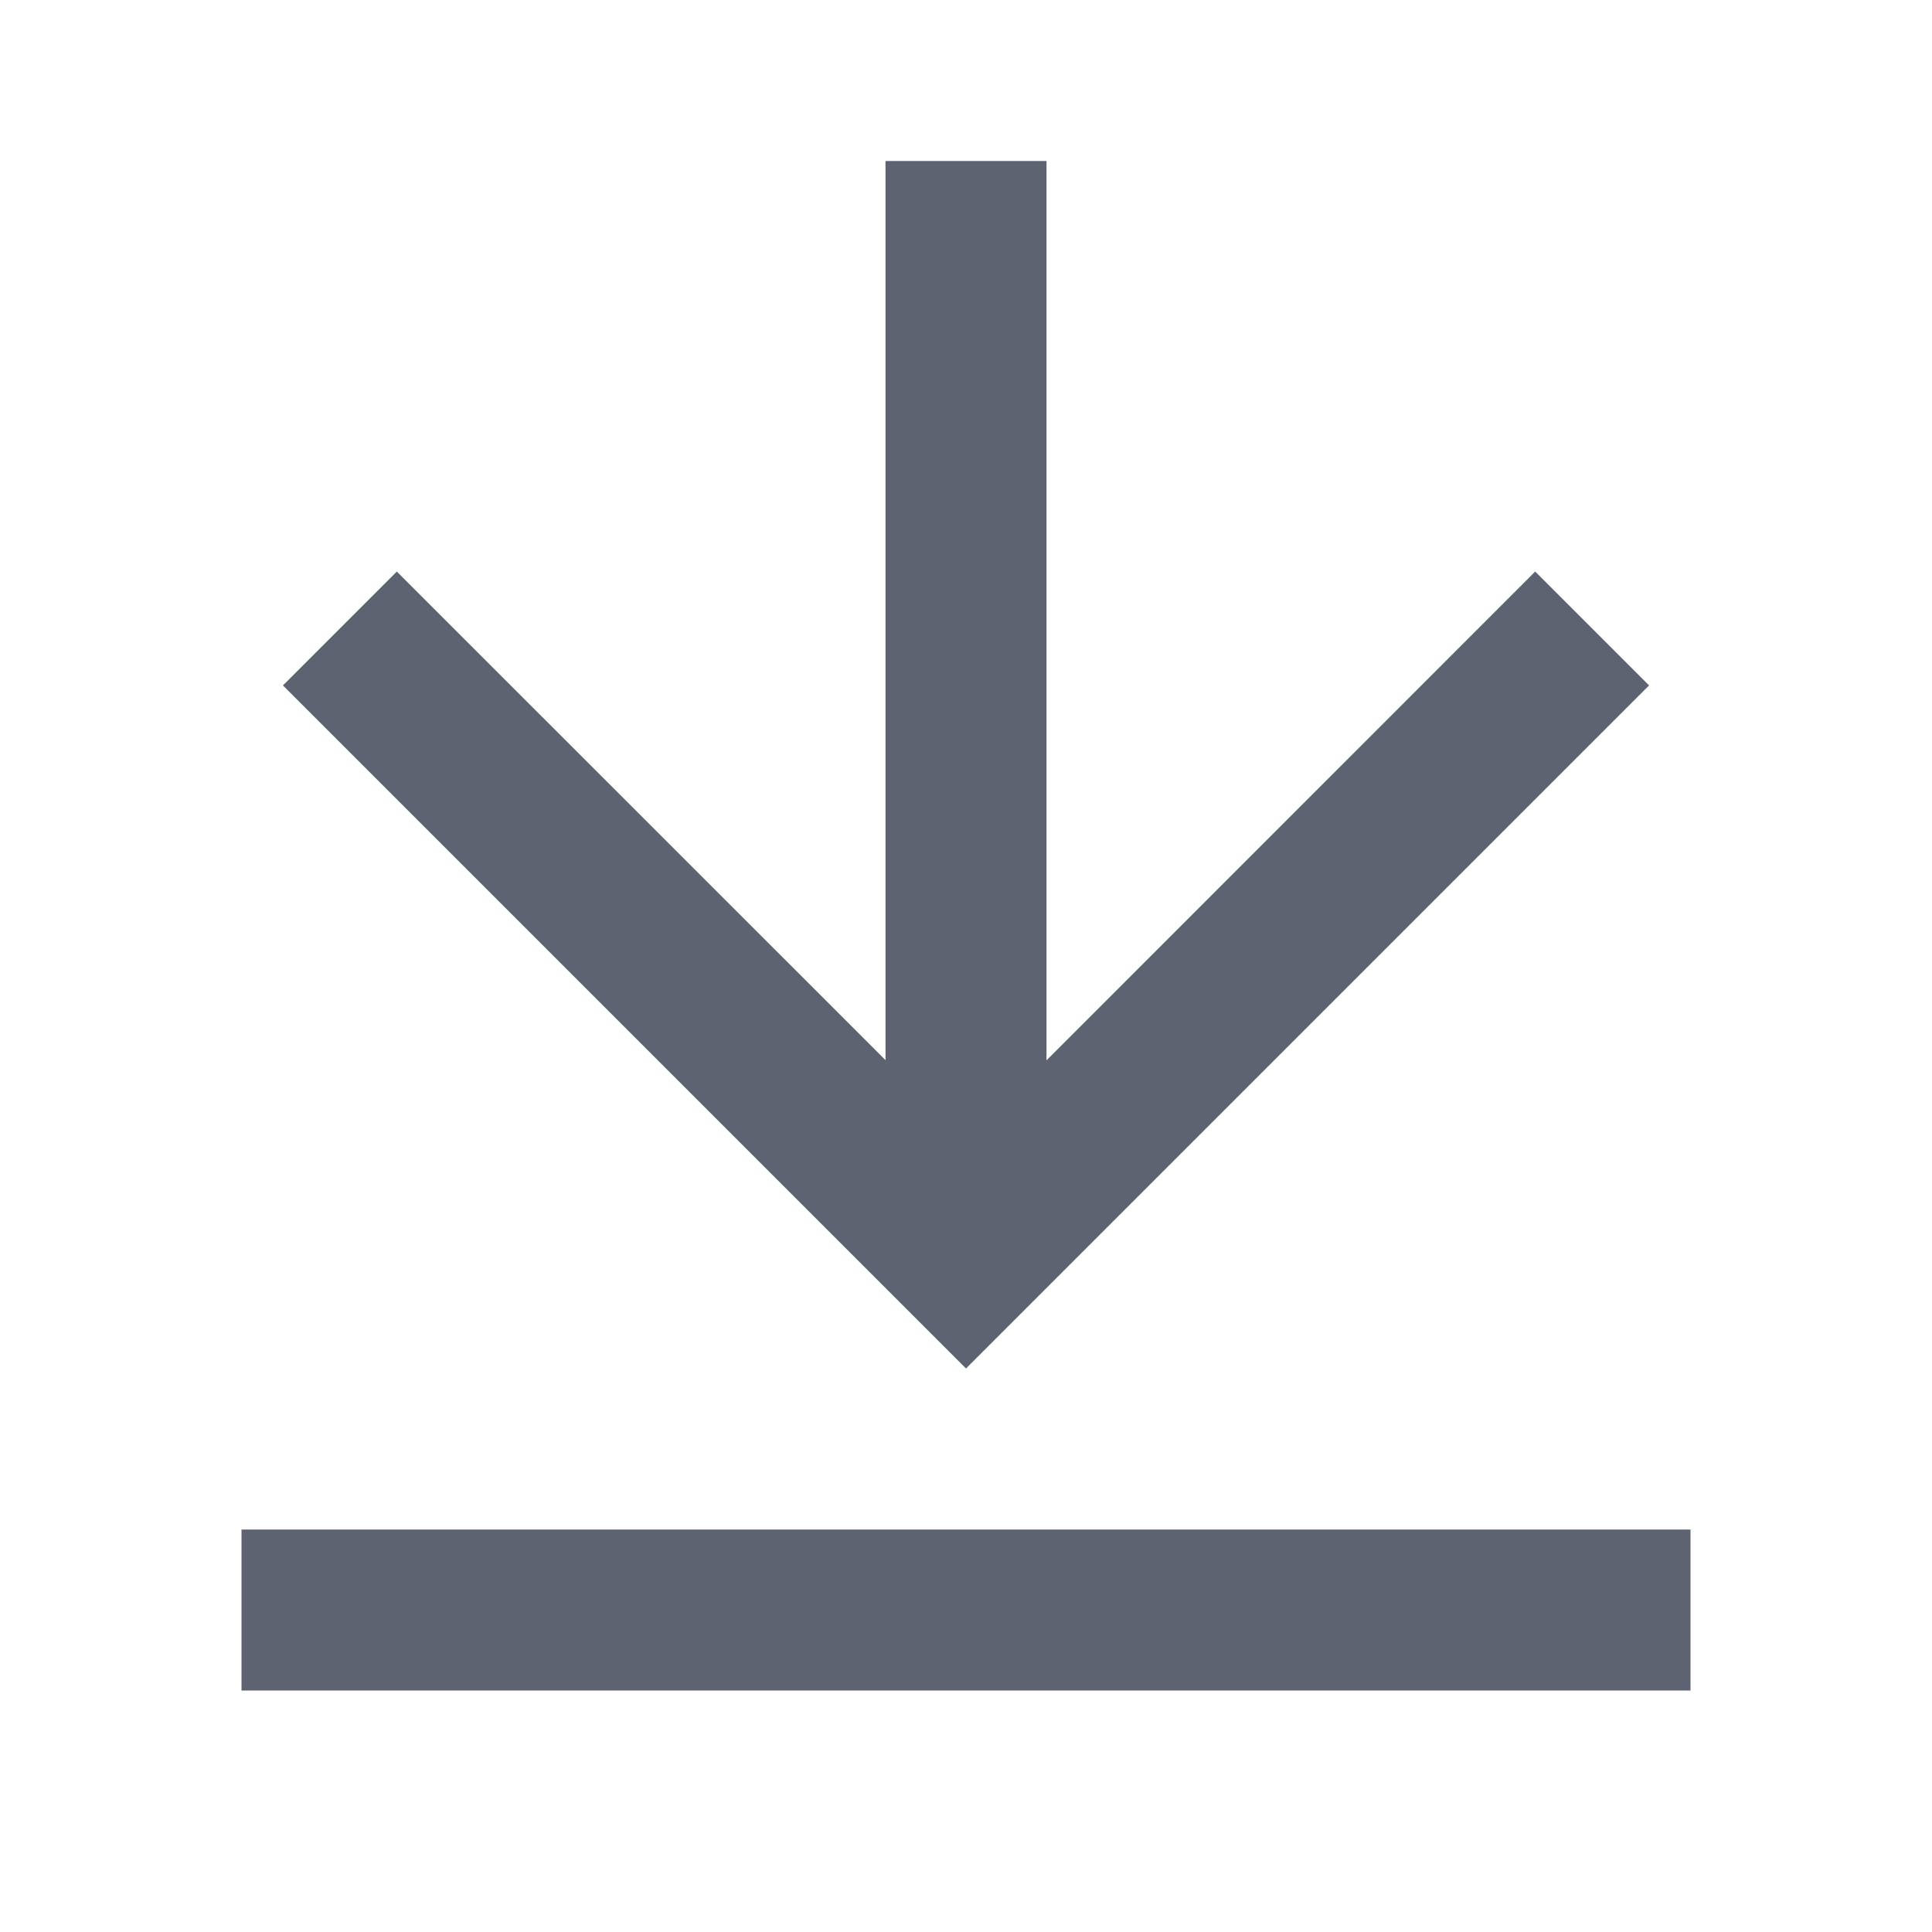 <svg width="18" height="18" viewBox="0 0 18 18" fill="none" xmlns="http://www.w3.org/2000/svg">
<path d="M2.25 14.25H15.75V15.75H2.25V14.25ZM9.75 9.879L14.303 5.325L15.364 6.386L9 12.75L2.636 6.386L3.697 5.325L8.25 9.877V1.5H9.75V9.879Z" fill="#5D6370"/>
</svg>

